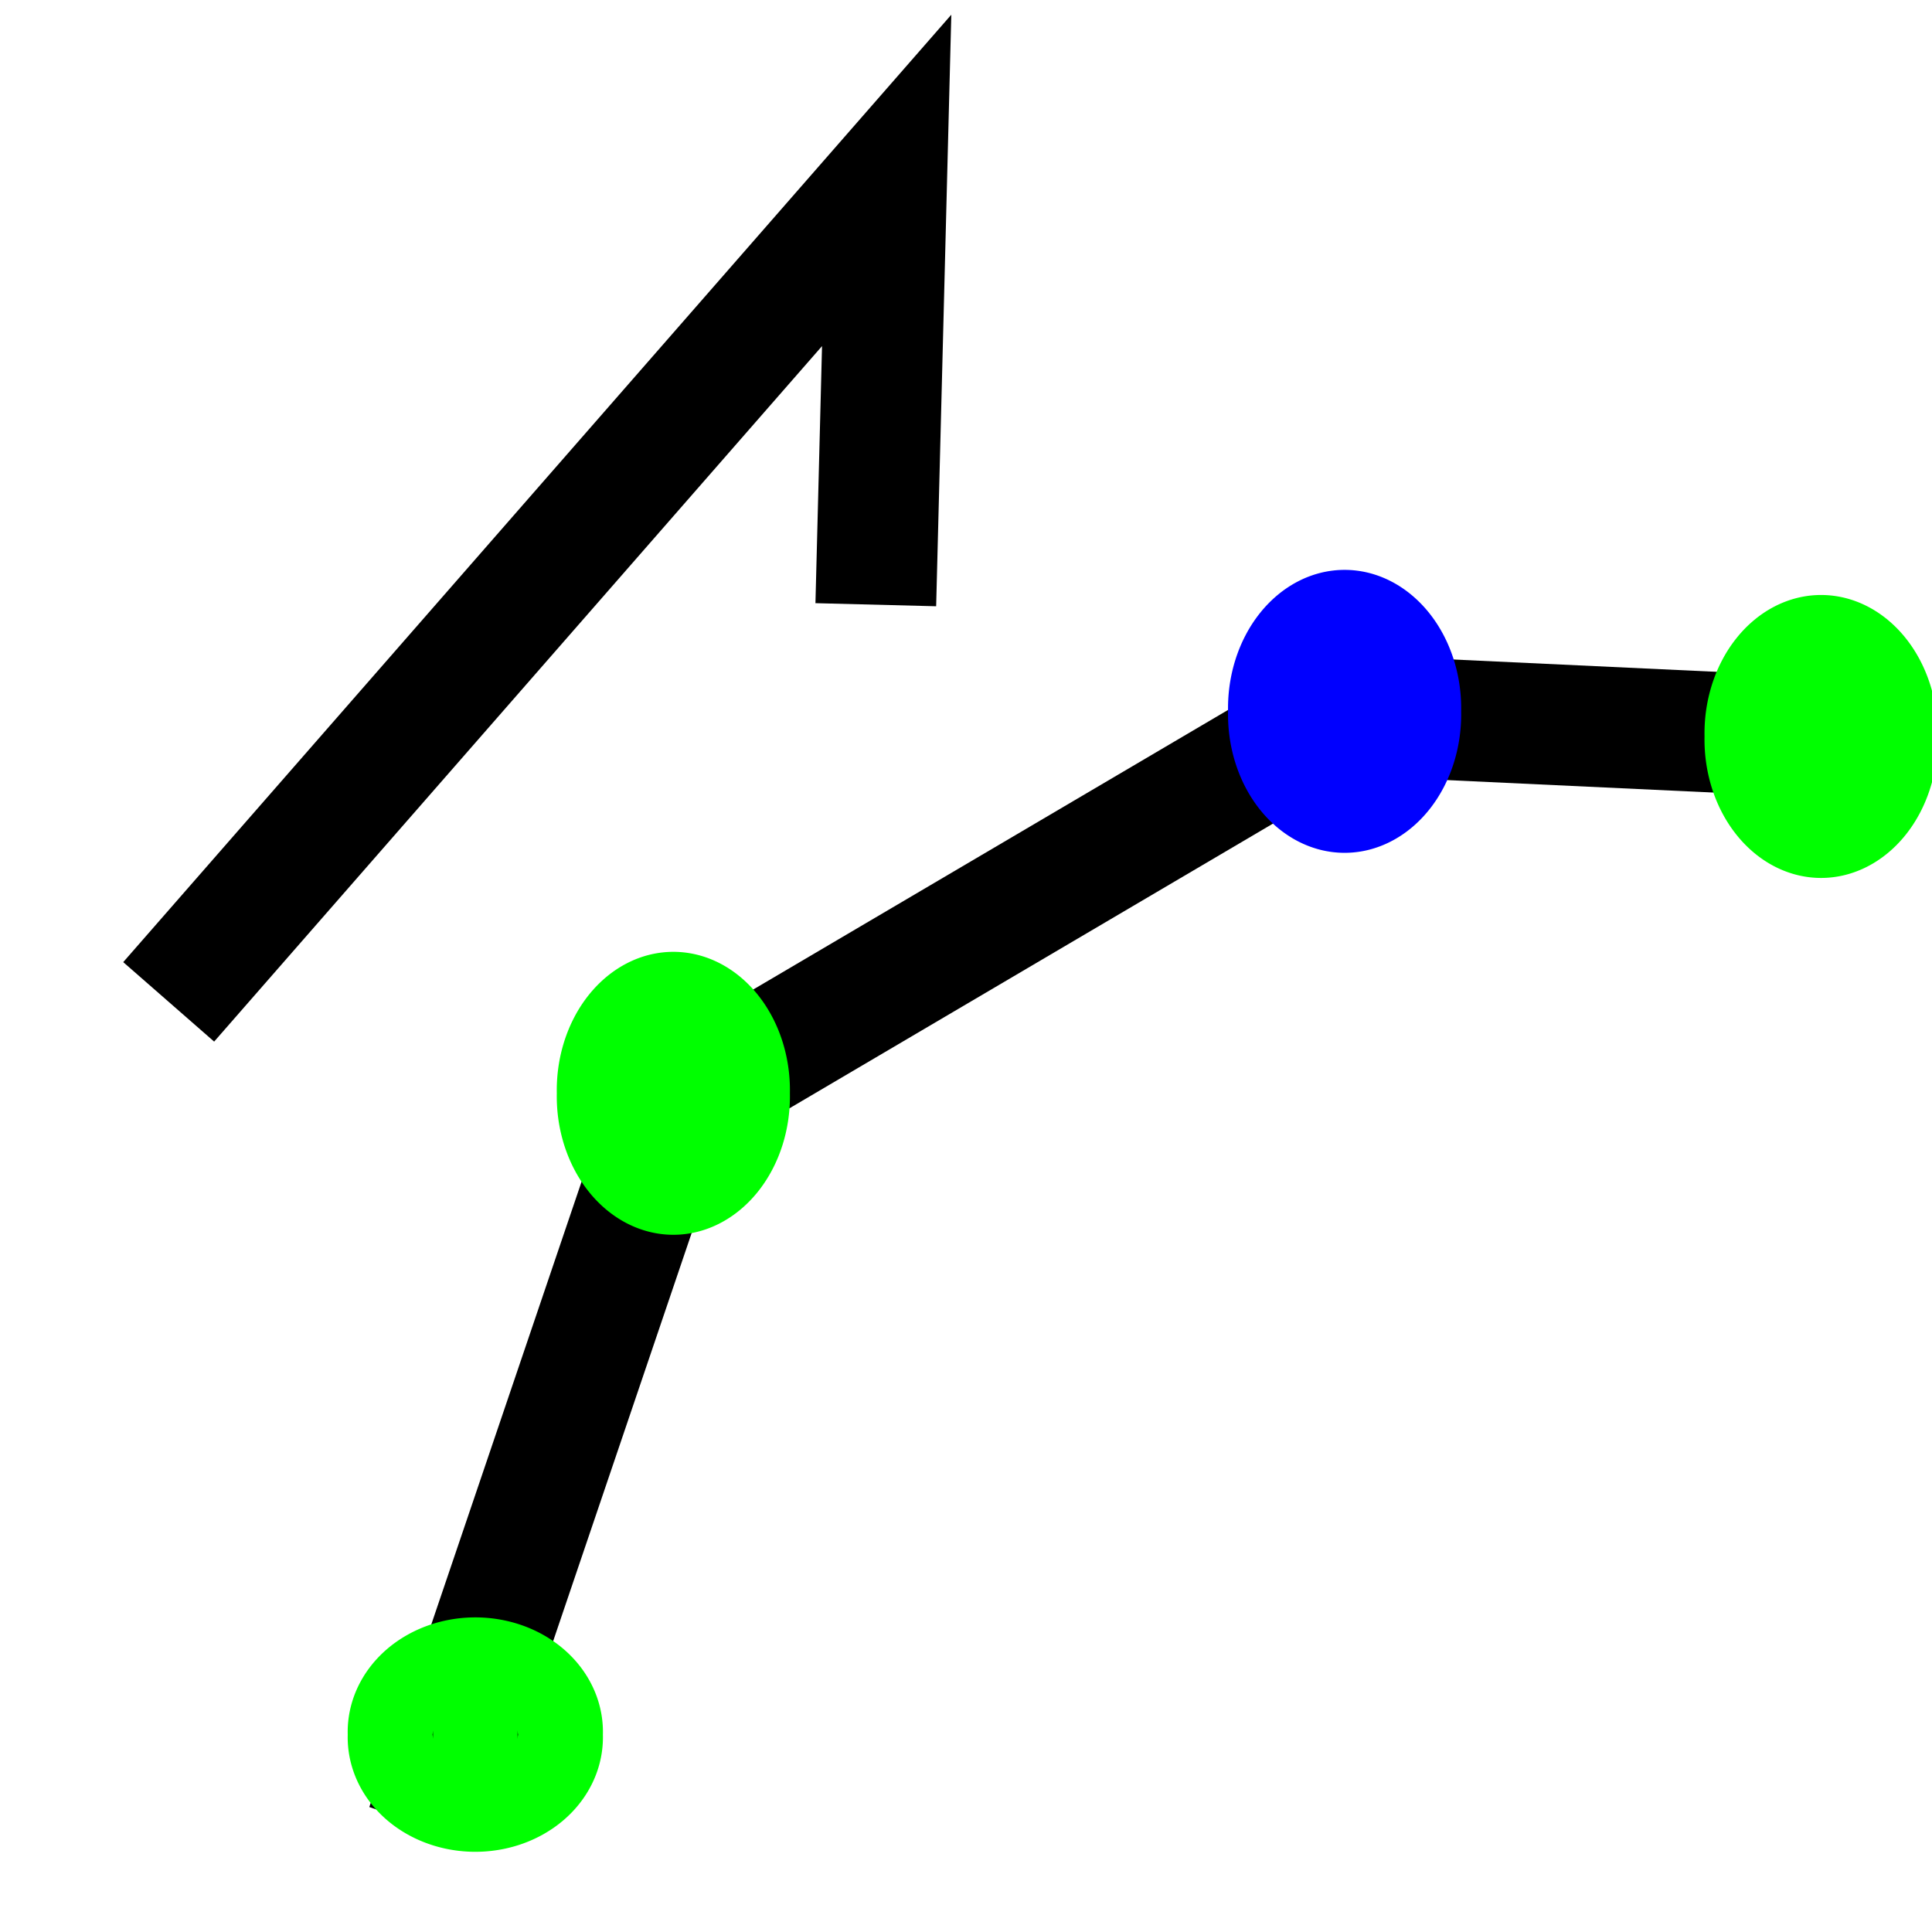 <?xml version="1.0" encoding="UTF-8" standalone="no"?>
<!-- Created with Inkscape (http://www.inkscape.org/) -->
<svg
   xmlns:dc="http://purl.org/dc/elements/1.1/"
   xmlns:cc="http://creativecommons.org/ns#"
   xmlns:rdf="http://www.w3.org/1999/02/22-rdf-syntax-ns#"
   xmlns:svg="http://www.w3.org/2000/svg"
   xmlns="http://www.w3.org/2000/svg"
   xmlns:xlink="http://www.w3.org/1999/xlink"
   xmlns:sodipodi="http://sodipodi.sourceforge.net/DTD/sodipodi-0.dtd"
   xmlns:inkscape="http://www.inkscape.org/namespaces/inkscape"
   width="16px"
   height="16px"
   id="svg2327"
   sodipodi:version="0.32"
   inkscape:version="0.46"
   sodipodi:docbase="D:\Projekte\free-cad_09\src\Mod\Robot\Gui\Resources\icons\actions"
   sodipodi:docname="Robot_TrajectoryDressUp.svg"
   inkscape:output_extension="org.inkscape.output.svg.inkscape">
  <defs
     id="defs2329">
    <inkscape:perspective
       sodipodi:type="inkscape:persp3d"
       inkscape:vp_x="0 : 8 : 1"
       inkscape:vp_y="0 : 1000 : 0"
       inkscape:vp_z="16 : 8 : 1"
       inkscape:persp3d-origin="8 : 5.3333333 : 1"
       id="perspective19" />
    <linearGradient
       id="linearGradient12512">
      <stop
         style="stop-color:#ffffff;stop-opacity:1;"
         offset="0"
         id="stop12513" />
      <stop
         style="stop-color:#fff520;stop-opacity:0.891;"
         offset="0.5"
         id="stop12517" />
      <stop
         style="stop-color:#fff300;stop-opacity:0;"
         offset="1"
         id="stop12514" />
    </linearGradient>
    <radialGradient
       inkscape:collect="always"
       xlink:href="#linearGradient12512"
       id="radialGradient278"
       gradientUnits="userSpaceOnUse"
       cx="55"
       cy="125"
       fx="55"
       fy="125"
       r="14.375" />
  </defs>
  <sodipodi:namedview
     id="base"
     pagecolor="#ffffff"
     bordercolor="#666666"
     borderopacity="1.0"
     inkscape:pageopacity="0.0"
     inkscape:pageshadow="2"
     inkscape:zoom="22.197802"
     inkscape:cx="-1.295978"
     inkscape:cy="12.579548"
     inkscape:current-layer="layer1"
     showgrid="true"
     inkscape:grid-bbox="true"
     inkscape:document-units="px"
     inkscape:window-width="1264"
     inkscape:window-height="764"
     inkscape:window-x="0"
     inkscape:window-y="0" />
  <g
     id="layer1"
     inkscape:label="Layer 1"
     inkscape:groupmode="layer">
    <path
       style="fill:none;fill-rule:evenodd;stroke:#000000;stroke-width:1px;stroke-linecap:butt;stroke-linejoin:miter;stroke-opacity:1"
       d="M 3.532,15.126 L 5.55,9.18 L 11.09,5.918 L 15.532,6.126"
       id="path2337"
       sodipodi:nodetypes="cccc" />
    <path
       sodipodi:type="arc"
       style="fill:#00ff00;fill-opacity:1;stroke:#00ff00;stroke-opacity:1"
       id="path2339"
       sodipodi:cx="6.6673269"
       sodipodi:cy="8.6794558"
       sodipodi:rx="0.58564359"
       sodipodi:ry="0.6081683"
       d="M 7.253,8.679 A 0.586,0.608 0 1 1 6.082,8.679 A 0.586,0.608 0 1 1 7.253,8.679 z"
       transform="matrix(0.889,0,0,1.034,-0.351,8.0252612e-2)" />
    <path
       sodipodi:type="arc"
       style="fill:#0000ff;fill-opacity:1;stroke:#0000ff;stroke-opacity:1"
       id="path4279"
       sodipodi:cx="6.6673269"
       sodipodi:cy="8.6794558"
       sodipodi:rx="0.58564359"
       sodipodi:ry="0.6081683"
       d="M 7.253,8.679 A 0.586,0.608 0 1 1 6.082,8.679 A 0.586,0.608 0 1 1 7.253,8.679 z"
       transform="matrix(0.889,0,0,1.034,5.208,-3.083)" />
    <path
       sodipodi:type="arc"
       style="fill:#00ff00;fill-opacity:1;stroke:#00ff00;stroke-opacity:1"
       id="path2335"
       sodipodi:cx="2.004703"
       sodipodi:cy="12.914109"
       sodipodi:rx="0.24777228"
       sodipodi:ry="0.29282179"
       d="M 2.252,12.914 A 0.248,0.293 0 1 1 1.757,12.914 A 0.248,0.293 0 1 1 2.252,12.914 z"
       transform="matrix(1.413,0,0,1.196,1.104,-1.08)" />
    <path
       sodipodi:type="arc"
       style="fill:#00ff00;fill-opacity:1;stroke:#00ff00;stroke-opacity:1"
       id="path4281"
       sodipodi:cx="6.6673269"
       sodipodi:cy="8.6794558"
       sodipodi:rx="0.58564359"
       sodipodi:ry="0.6081683"
       d="M 7.253,8.679 A 0.586,0.608 0 1 1 6.082,8.679 A 0.586,0.608 0 1 1 7.253,8.679 z"
       transform="matrix(0.889,0,0,1.034,9.154,-2.875)" />
    <path
       style="fill:none;fill-rule:evenodd;stroke:#000000;stroke-width:1px;stroke-linecap:butt;stroke-linejoin:miter;stroke-opacity:1"
       d="M 1.397,8.297 C 7.343,1.494 7.343,1.494 7.343,1.494 L 7.253,5.008"
       id="path2432" />
  </g>
</svg>
